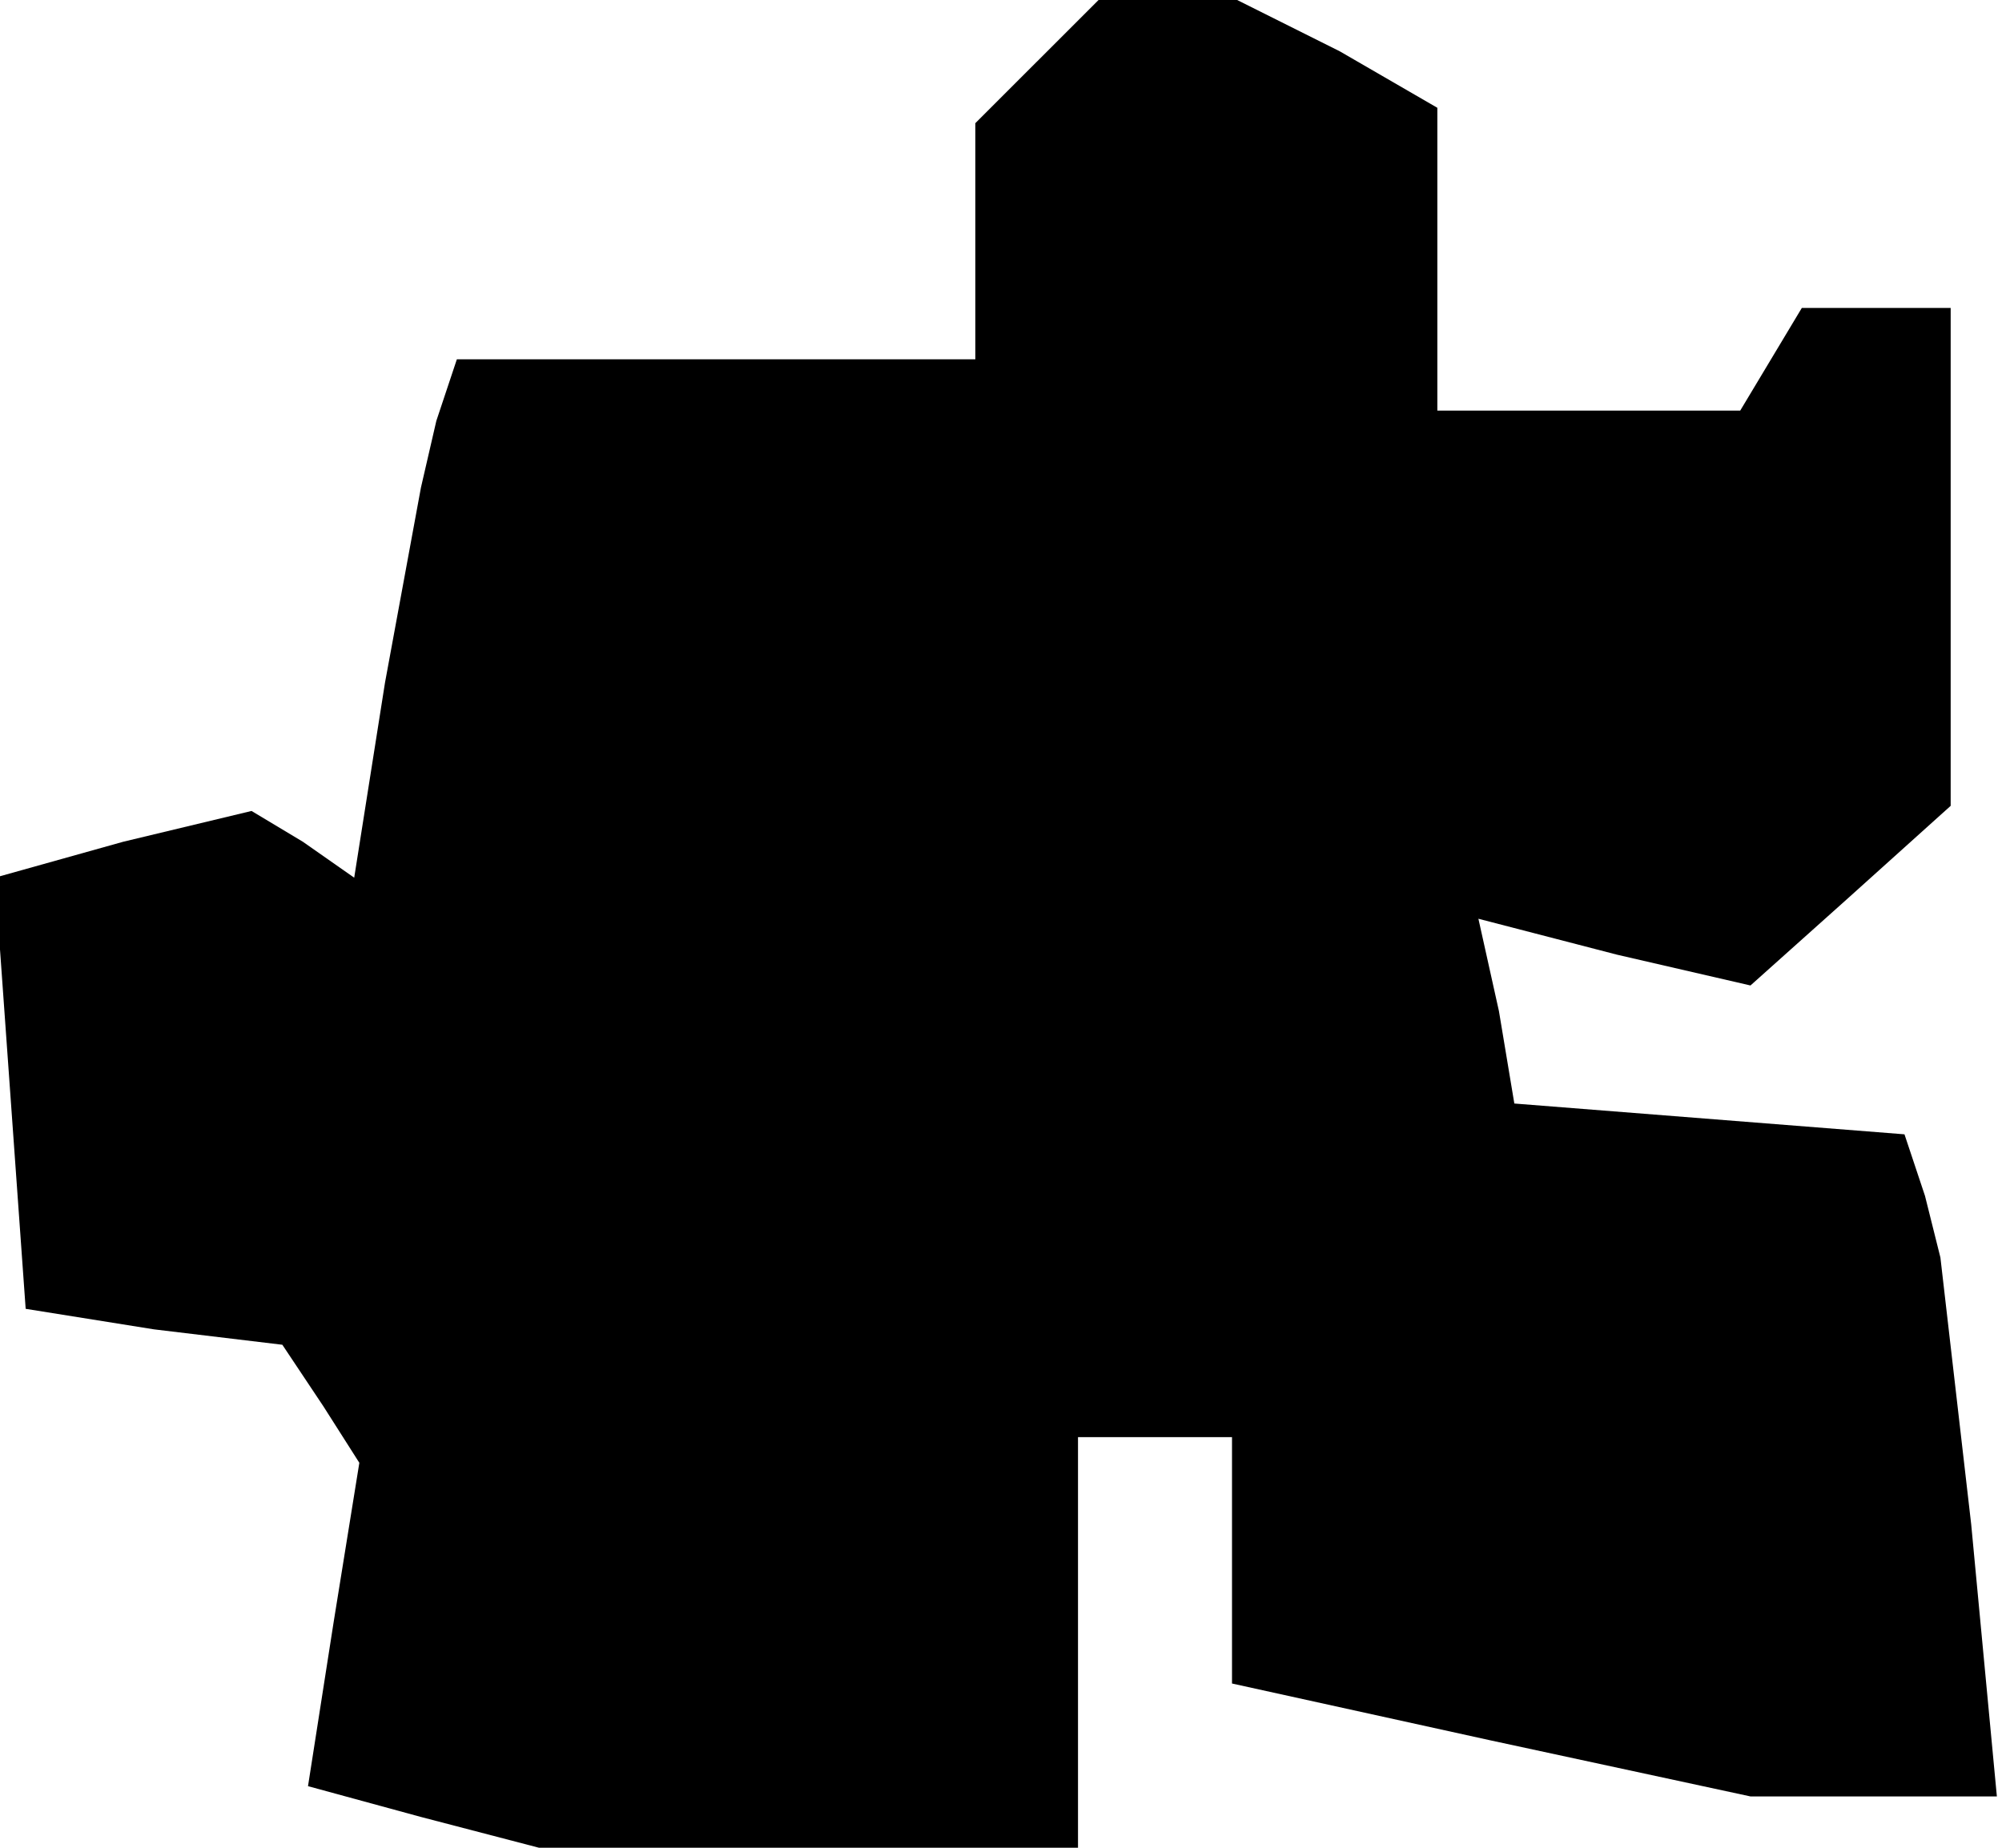 <?xml version="1.0" standalone="no"?>
<!DOCTYPE svg PUBLIC "-//W3C//DTD SVG 20010904//EN"
 "http://www.w3.org/TR/2001/REC-SVG-20010904/DTD/svg10.dtd">
<svg version="1.0" xmlns="http://www.w3.org/2000/svg"
 width="39pt" height="36pt" viewBox="0 0 39 36"
 preserveAspectRatio="xMidYMid meet">
<g transform="translate(0,36) scale(0.1,-0.1)"
fill="#000000" stroke="none">
<path d="M202 348 l-12 -12 0 -23 0 -23 -50 0 -51 0 -4 -12 -3 -13 -7 -38 -6
-38 -10 7 -10 6 -25 -6 -25 -7 3 -42 3 -42 25 -4 25 -3 8 -12 7 -11 -5 -31 -5
-32 22 -6 23 -6 53 0 52 0 0 40 0 40 15 0 15 0 0 -24 0 -24 50 -11 51 -11 24
0 24 0 -5 53 -6 52 -3 12 -4 12 -38 3 -38 3 -3 18 -4 18 27 -7 26 -6 19 17 20
18 0 49 0 48 -14 0 -15 0 -6 -10 -6 -10 -30 0 -29 0 0 30 0 29 -19 11 -20 10
-13 0 -14 0 -12 -12z"/>
</g>
</svg>
